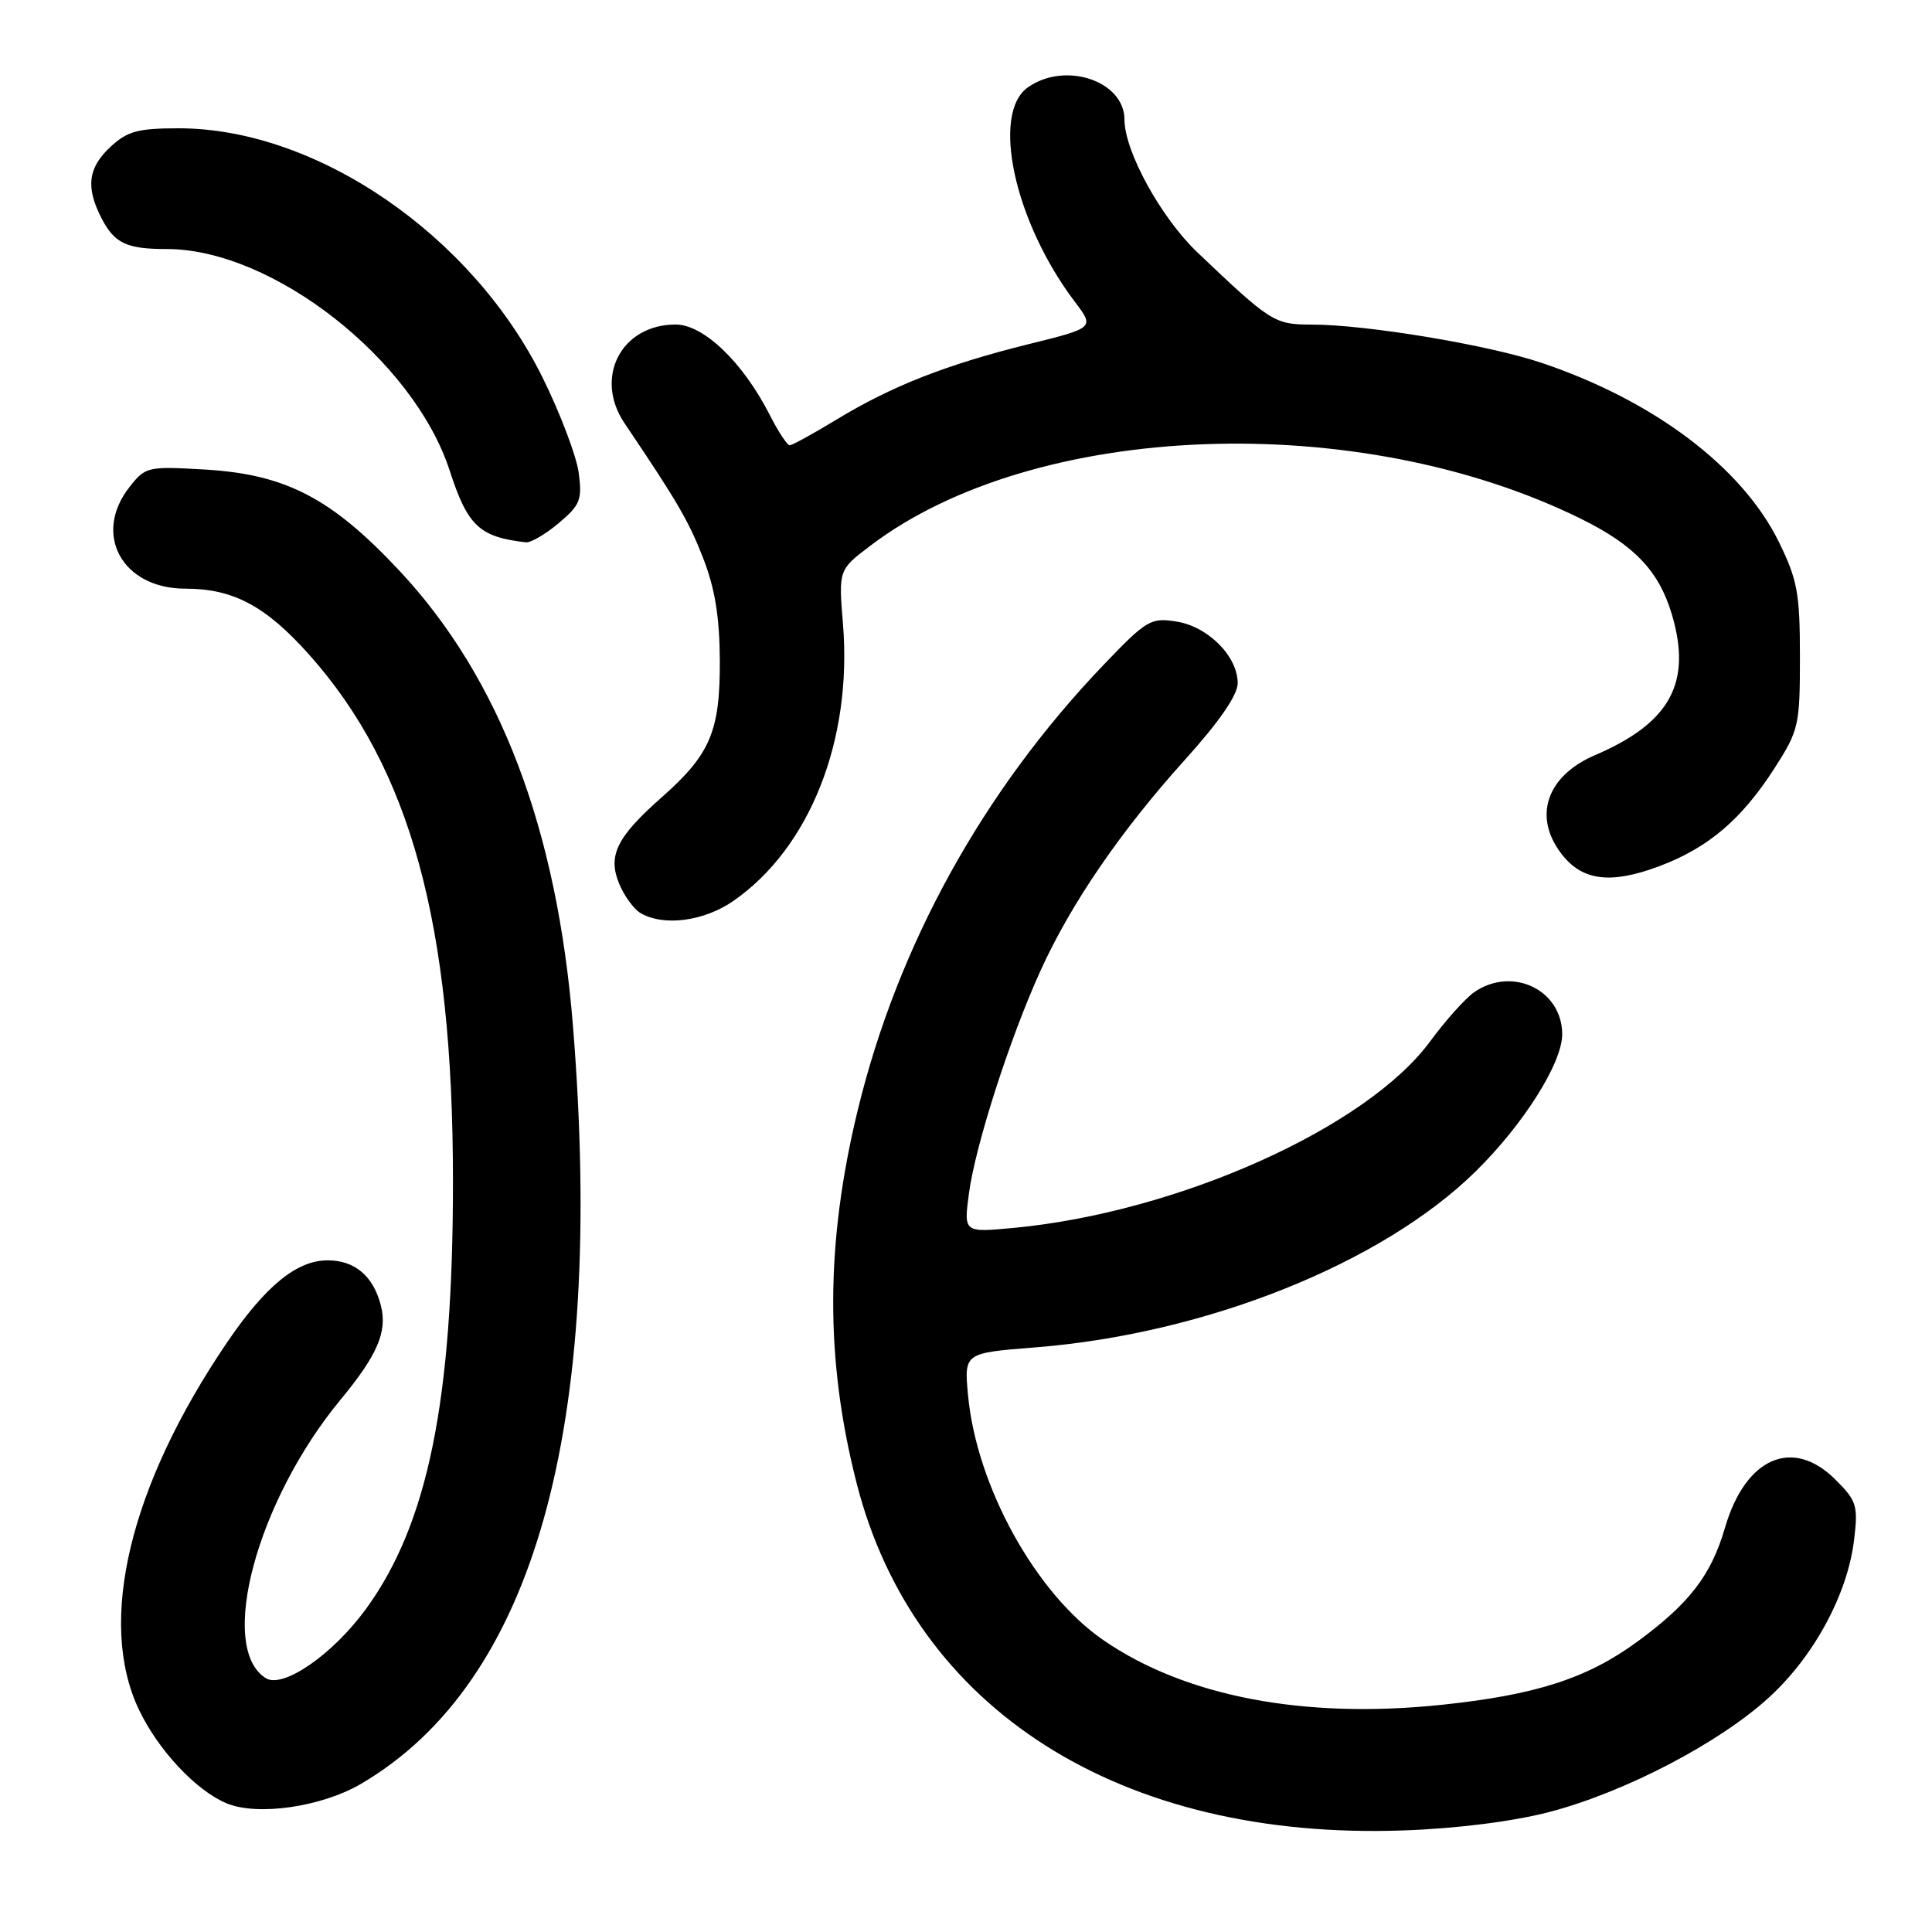 <?xml version="1.0" encoding="UTF-8" standalone="no"?>
<!DOCTYPE svg PUBLIC "-//W3C//DTD SVG 1.1//EN" "http://www.w3.org/Graphics/SVG/1.1/DTD/svg11.dtd" >
<svg xmlns="http://www.w3.org/2000/svg" xmlns:xlink="http://www.w3.org/1999/xlink" version="1.1" viewBox="0 0 256 256">
 <g >
 <path fill="currentColor"
d=" M 205.29 240.10 C 215.28 237.49 227.77 230.98 234.39 224.93 C 240.38 219.46 244.83 211.20 245.68 204.01 C 246.22 199.51 246.02 198.86 243.21 196.06 C 237.54 190.39 231.27 193.13 228.56 202.46 C 226.73 208.73 223.86 212.46 216.98 217.51 C 210.33 222.39 203.52 224.59 191.00 225.90 C 172.81 227.80 157.11 224.81 146.25 217.36 C 137.28 211.21 129.41 196.99 128.27 184.89 C 127.75 179.28 127.75 179.28 137.12 178.54 C 159.74 176.77 183.10 167.44 195.54 155.21 C 201.88 148.97 207.00 140.86 207.00 137.05 C 207.00 131.14 200.33 127.98 195.31 131.49 C 194.14 132.32 191.54 135.22 189.53 137.95 C 181.10 149.45 156.02 160.67 134.25 162.71 C 127.70 163.32 127.70 163.32 128.39 158.13 C 129.23 151.82 133.77 137.66 137.86 128.65 C 141.89 119.76 148.45 110.17 156.98 100.71 C 161.57 95.62 164.00 92.10 164.00 90.52 C 164.00 86.97 160.08 83.02 155.89 82.36 C 152.48 81.81 151.93 82.14 146.17 88.16 C 130.23 104.84 118.96 125.25 113.66 147.08 C 109.37 164.74 109.32 180.12 113.50 196.50 C 121.16 226.55 148.46 243.89 186.00 242.54 C 193.08 242.29 200.50 241.35 205.29 240.10 Z  M 47.80 236.39 C 70.76 222.96 80.20 189.31 75.93 136.05 C 73.83 109.81 66.25 89.90 52.97 75.67 C 43.92 65.99 37.86 62.83 27.05 62.21 C 19.58 61.78 19.26 61.85 17.17 64.52 C 12.23 70.79 16.19 78.00 24.55 78.00 C 30.91 78.00 35.20 80.29 40.96 86.74 C 54.39 101.81 60.02 122.41 60.02 156.48 C 60.03 185.61 56.70 201.96 48.46 213.24 C 44.05 219.27 37.48 223.80 35.21 222.36 C 28.81 218.32 34.02 198.90 45.12 185.47 C 50.00 179.57 51.34 176.48 50.48 173.04 C 49.50 169.11 47.03 167.00 43.42 167.00 C 39.32 167.00 35.17 170.39 30.06 177.92 C 17.19 196.87 12.87 214.85 18.39 226.50 C 20.93 231.86 25.94 237.23 30.00 238.94 C 34.09 240.66 42.57 239.44 47.80 236.39 Z  M 97.16 119.39 C 107.30 112.36 112.95 98.09 111.70 82.69 C 111.11 75.50 111.11 75.50 115.38 72.27 C 137.16 55.78 179.99 54.18 209.50 68.75 C 216.57 72.24 219.82 75.66 221.53 81.41 C 224.22 90.48 221.32 95.79 211.33 100.07 C 204.88 102.84 203.08 108.29 206.98 113.24 C 209.71 116.72 213.46 117.17 219.80 114.80 C 226.35 112.35 230.77 108.59 235.16 101.75 C 238.35 96.78 238.50 96.11 238.50 87.02 C 238.50 78.62 238.17 76.83 235.71 71.81 C 230.83 61.89 219.12 53.06 204.18 48.05 C 197.15 45.69 181.03 43.01 173.81 43.01 C 168.86 43.00 168.41 42.72 158.63 33.41 C 153.83 28.83 149.00 20.04 149.00 15.86 C 149.00 10.73 141.17 8.09 136.22 11.56 C 131.28 15.02 134.41 29.40 142.41 39.97 C 145.04 43.44 145.04 43.44 136.27 45.61 C 125.43 48.30 118.18 51.14 110.87 55.58 C 107.77 57.46 104.97 59.00 104.64 59.00 C 104.31 59.00 103.11 57.18 101.98 54.95 C 98.42 47.98 93.23 43.00 89.52 43.00 C 82.31 43.00 78.67 50.03 82.76 56.09 C 89.78 66.50 91.25 69.03 93.17 73.95 C 94.73 77.95 95.35 81.74 95.38 87.50 C 95.42 96.90 94.13 99.95 87.69 105.64 C 81.70 110.93 80.50 113.38 82.05 117.11 C 82.72 118.73 83.99 120.47 84.88 120.99 C 87.94 122.78 93.27 122.08 97.16 119.39 Z  M 74.03 69.32 C 76.88 66.92 77.16 66.22 76.68 62.63 C 76.38 60.43 74.24 54.77 71.91 50.06 C 62.56 31.13 41.94 17.00 23.68 17.00 C 18.29 17.00 16.88 17.38 14.65 19.45 C 11.66 22.22 11.33 24.81 13.46 28.93 C 15.18 32.25 16.77 33.00 22.11 33.00 C 36.11 33.00 54.79 47.63 59.58 62.34 C 61.97 69.70 63.51 71.15 69.67 71.86 C 70.32 71.94 72.28 70.79 74.03 69.32 Z "/>
</g>
</svg>